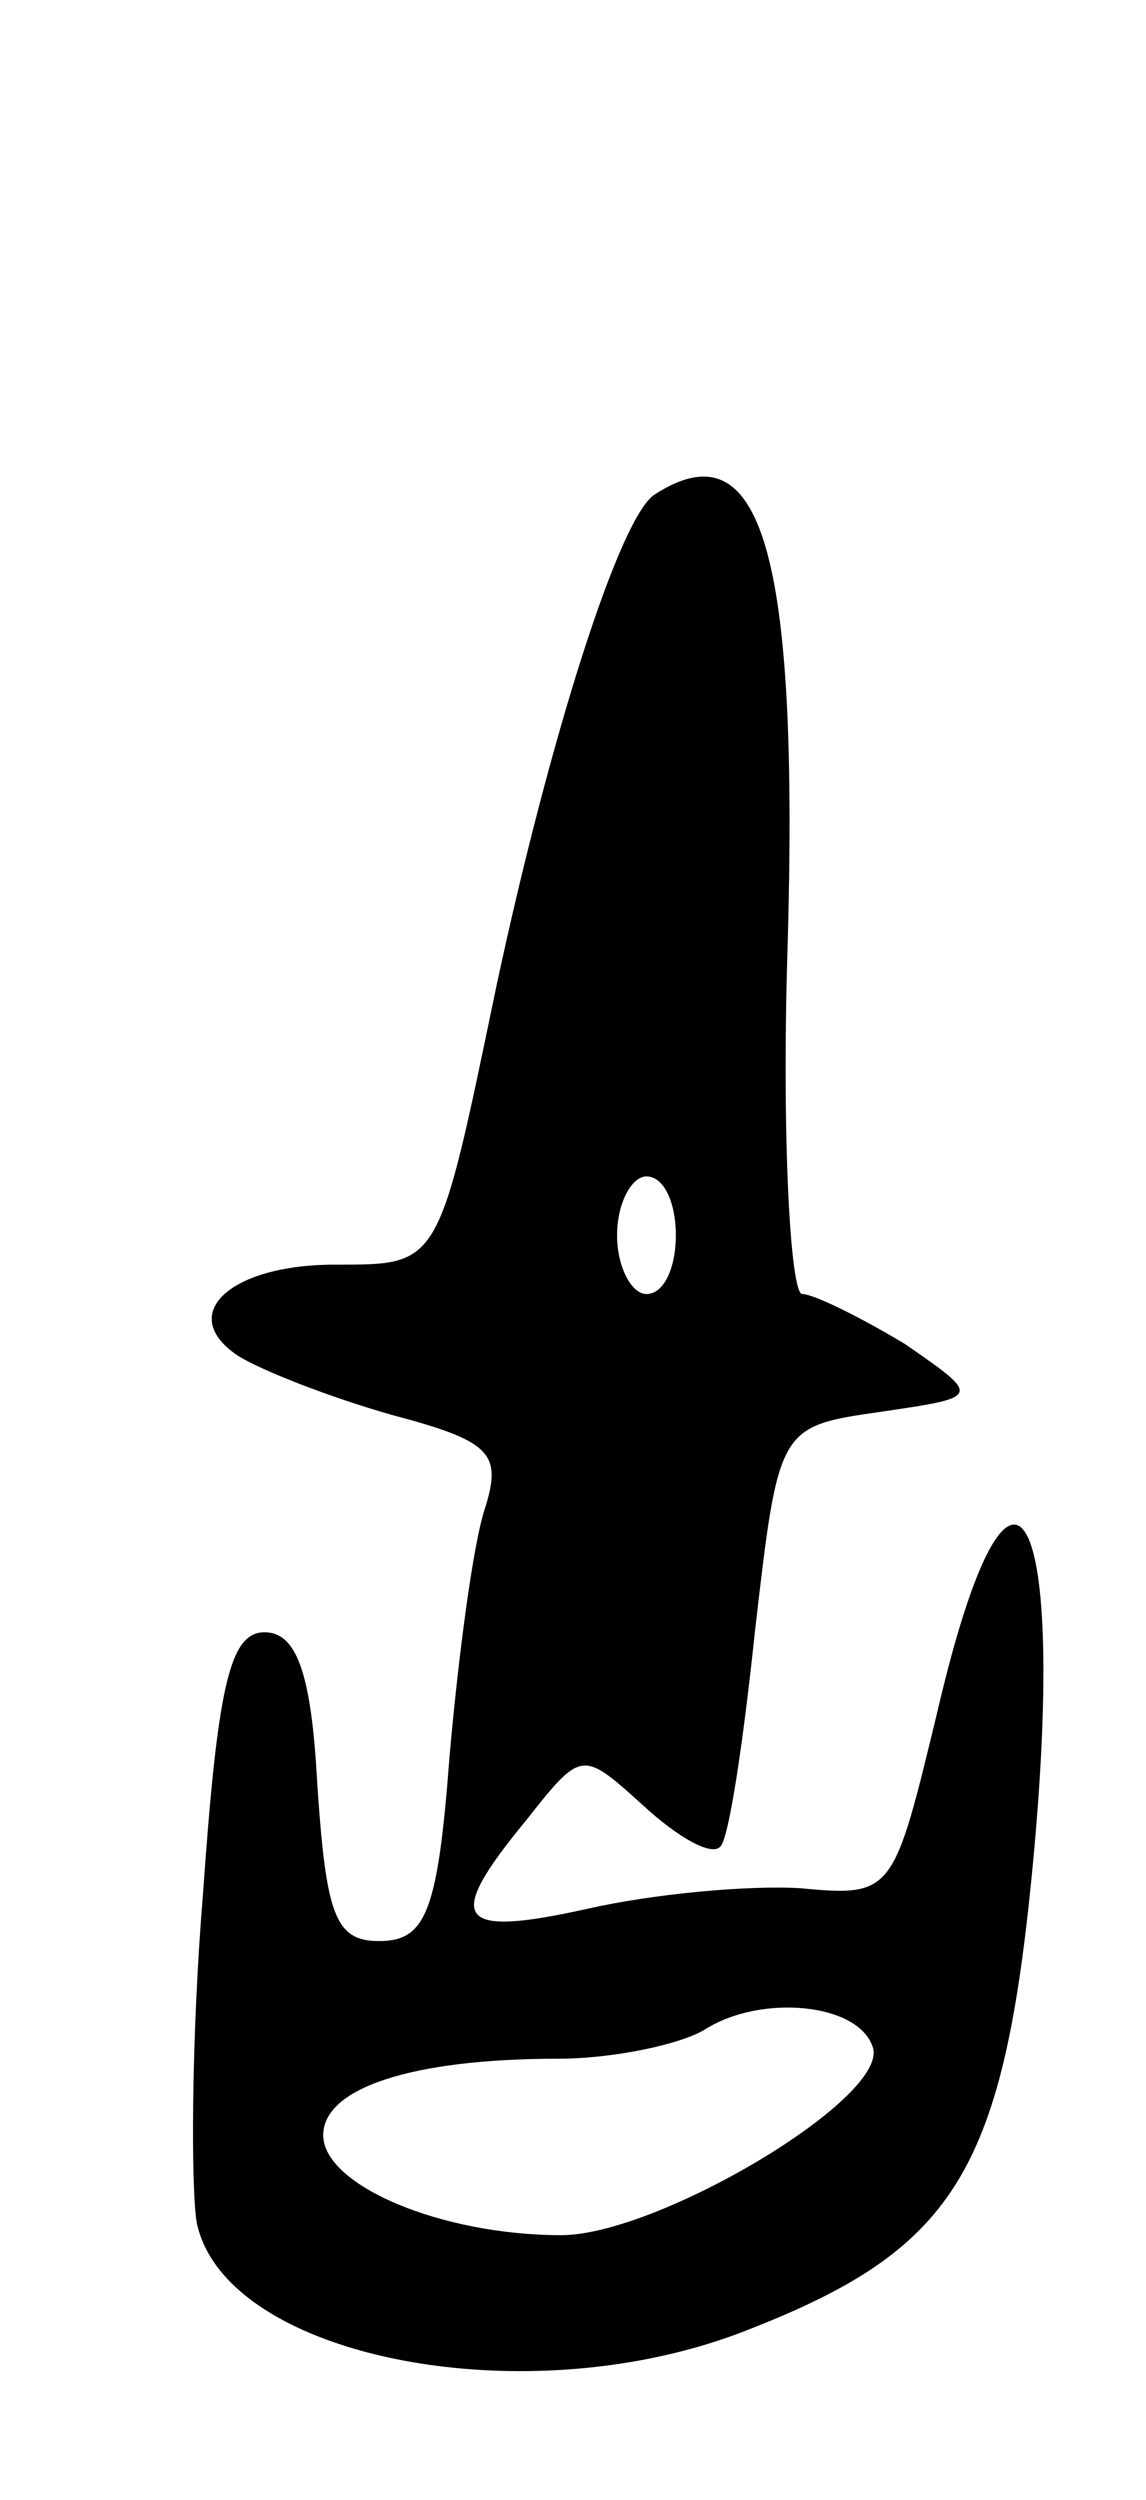 <svg version="1.0" xmlns="http://www.w3.org/2000/svg"
 width="39pt" height="85pt" viewBox="0 0 39 85"
 preserveAspectRatio="xMidYMid meet">
<g transform="translate(0,85) scale(0.1,-0.1)"
fill="#000000" stroke="none">
<path d="M223 682 c-12 -7 -36 -83 -54 -167 -20 -96 -19 -95 -55 -95 -36 0
-54 -17 -33 -31 8 -5 31 -14 52 -20 34 -9 38 -13 32 -32 -4 -12 -9 -50 -12
-84 -4 -53 -8 -63 -24 -63 -15 0 -18 9 -21 53 -2 38 -7 52 -18 52 -12 0 -16
-19 -21 -90 -4 -49 -4 -100 -2 -111 10 -46 113 -66 188 -36 69 27 86 53 96
153 13 130 -7 164 -32 57 -15 -62 -15 -63 -47 -60 -18 1 -50 -2 -72 -7 -45
-10 -49 -4 -21 30 19 24 19 24 40 5 12 -11 23 -17 26 -14 3 2 8 36 12 74 8 69
8 69 43 74 34 5 34 5 8 23 -15 9 -31 17 -35 17 -4 0 -7 53 -5 117 4 136 -9
178 -45 155z m7 -252 c0 -11 -4 -20 -10 -20 -5 0 -10 9 -10 20 0 11 5 20 10
20 6 0 10 -9 10 -20z m67 -276 c6 -17 -73 -64 -106 -64 -41 0 -81 17 -81 34 0
16 30 26 80 26 19 0 42 5 50 10 19 12 52 9 57 -6z"/>
</g>
</svg>
